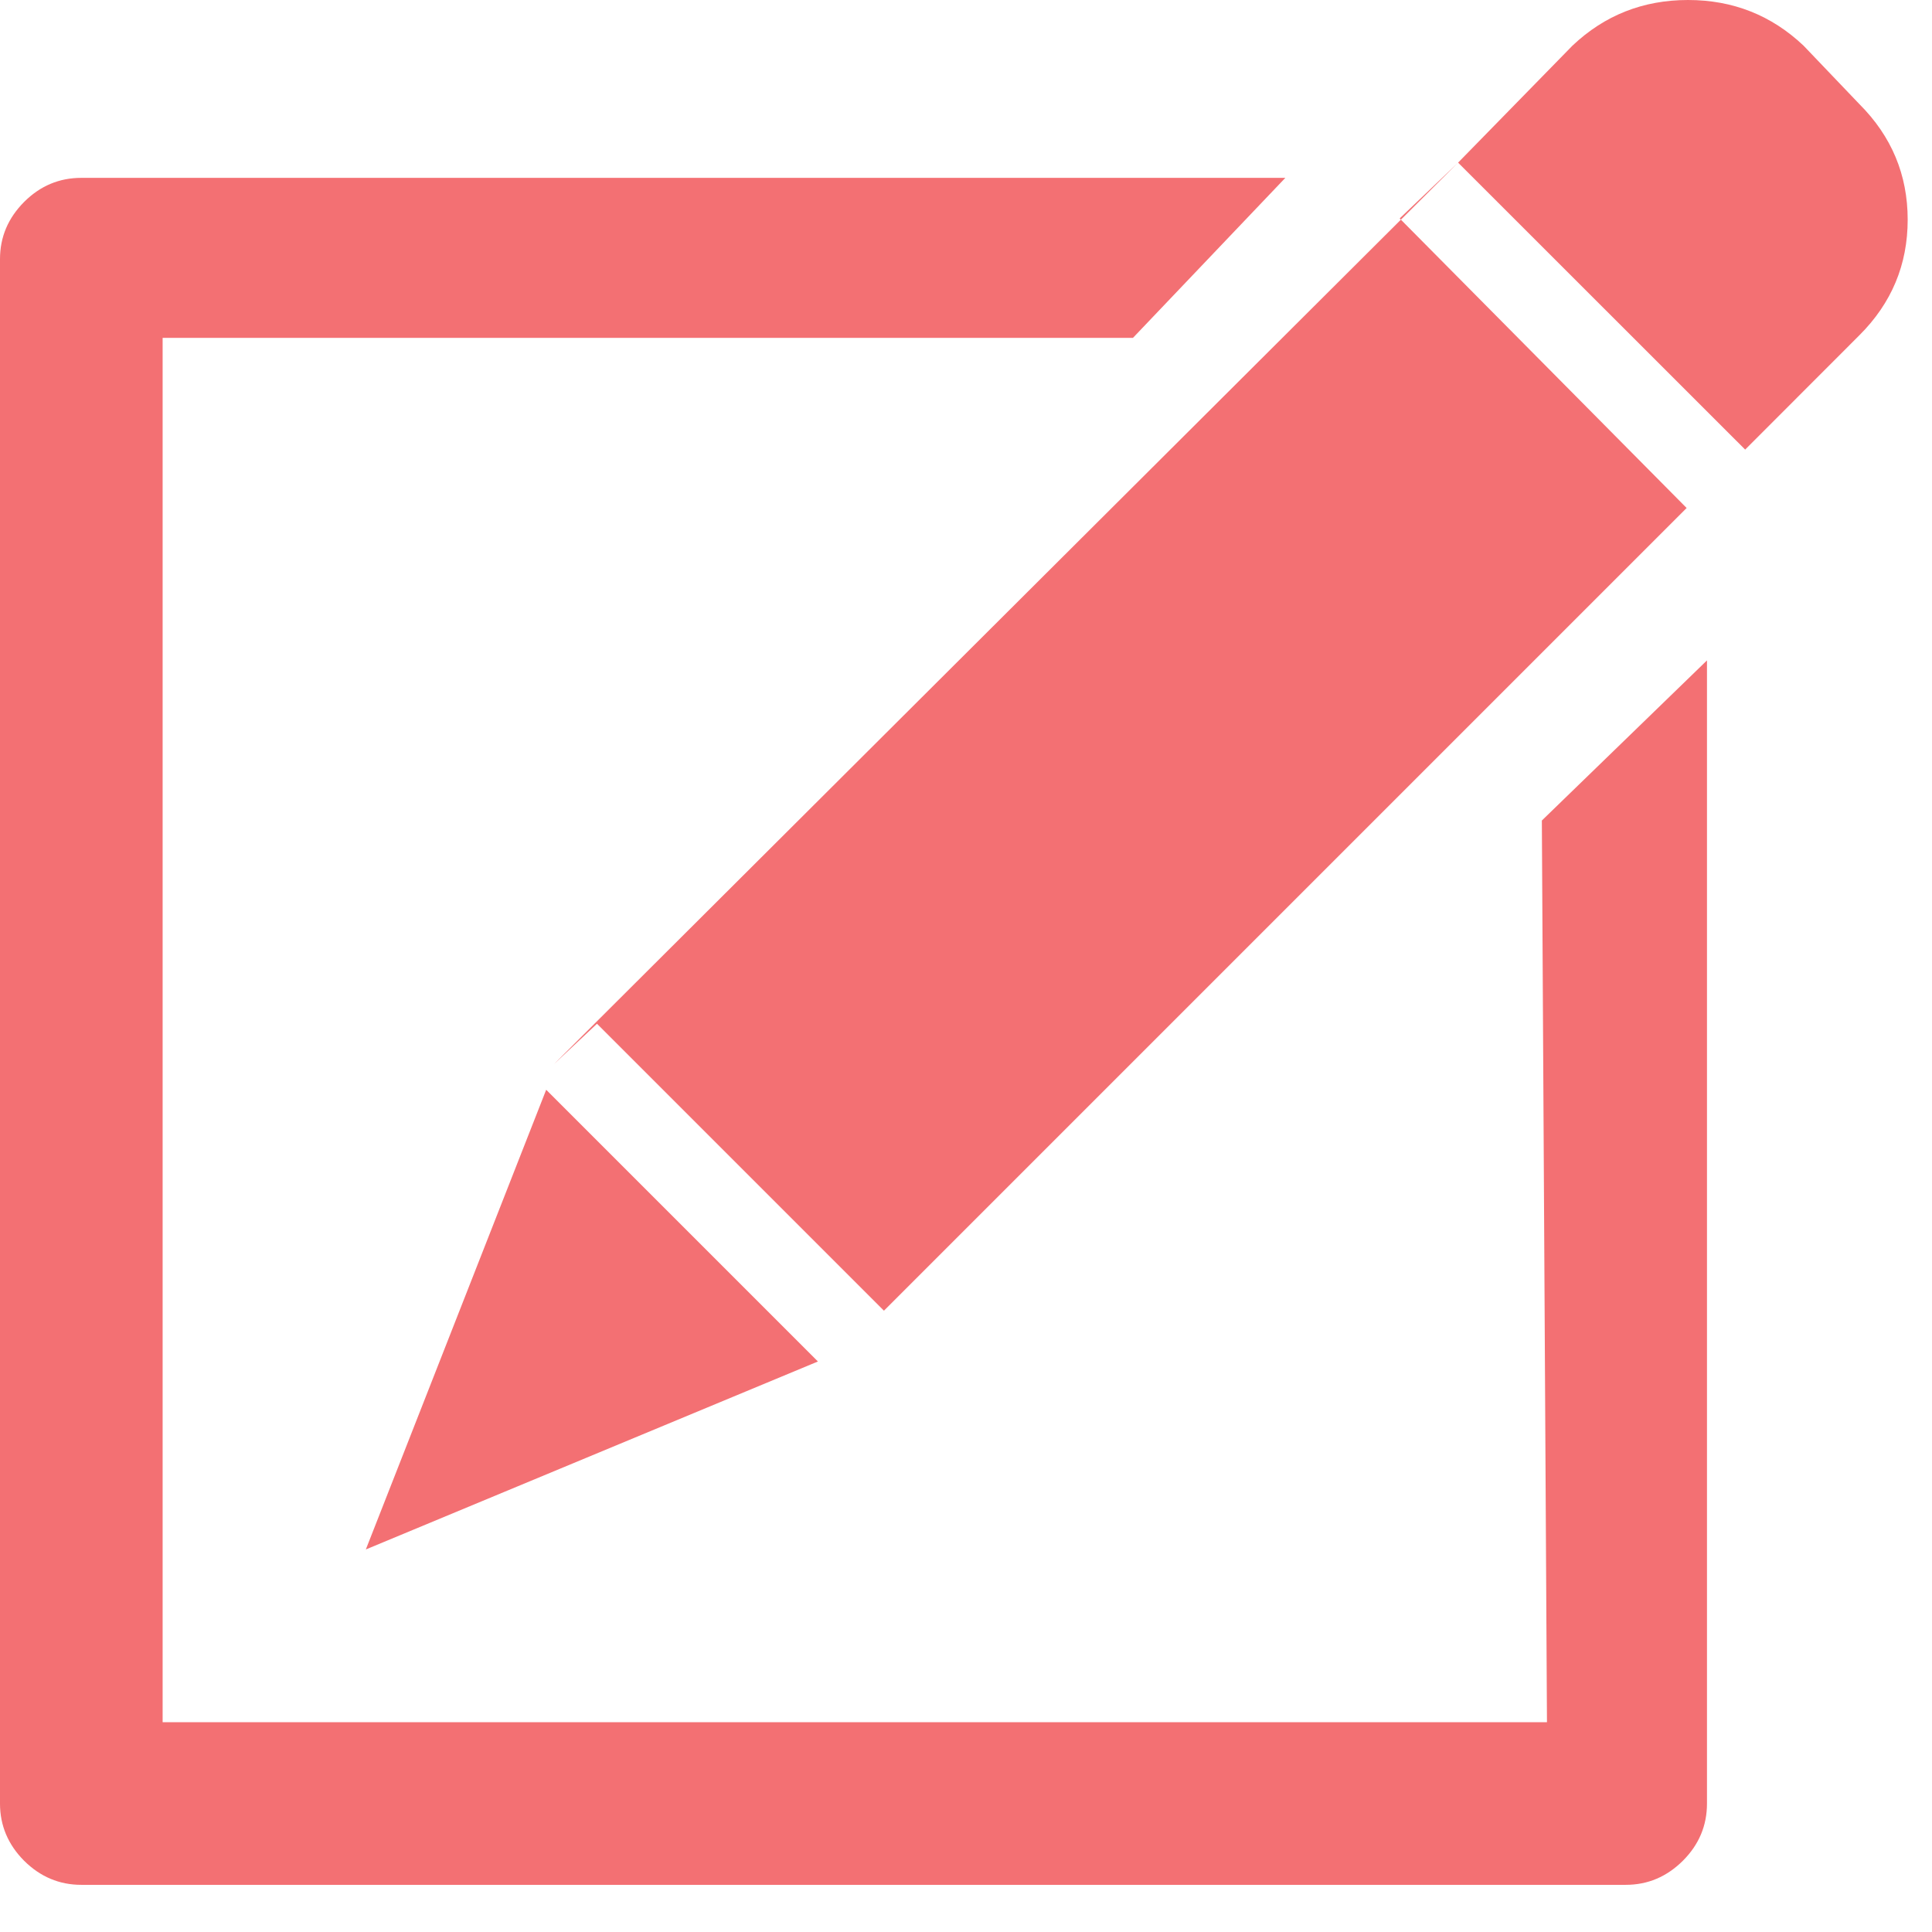 <svg width="17px" height="17px" viewBox="0 0 17 17" version="1.1" xmlns="http://www.w3.org/2000/svg" xmlns:xlink="http://www.w3.org/1999/xlink">

    <g id="Pages" stroke="none" stroke-width="1" fill="#f37073" fill-rule="evenodd">
        <g id="Desktop---03-Full-Board" transform="translate(-39, -112)">
            <path d="M43.806,121.589 L42.219,125.634 L46.197,123.98 L43.806,121.589 Z M55.361,112.916 L54.87,112.402 C54.587,112.134 54.248,112 53.853,112 C53.458,112 53.119,112.134 52.836,112.402 L51.83,113.431 L54.356,115.956 L55.361,114.95 C55.645,114.667 55.786,114.328 55.786,113.933 C55.786,113.539 55.645,113.2 55.361,112.916 Z M43.873,121.365 L44.253,121.008 L46.778,123.533 L53.841,116.47 L51.316,113.922 L51.83,113.431 L43.873,121.365 Z M52.612,127.154 L40.431,127.154 L40.431,114.973 L48.969,114.973 L50.31,113.565 L39.715,113.565 C39.522,113.565 39.354,113.635 39.212,113.777 C39.071,113.919 39,114.086 39,114.28 L39,127.87 C39,128.063 39.071,128.231 39.212,128.373 C39.354,128.514 39.522,128.585 39.715,128.585 L53.305,128.585 C53.499,128.585 53.666,128.514 53.808,128.373 C53.95,128.231 54.02,128.063 54.02,127.87 L54.02,117.811 L52.567,119.22 L52.612,127.154 Z" id="edit"></path>
        </g>
    </g>
</svg>
